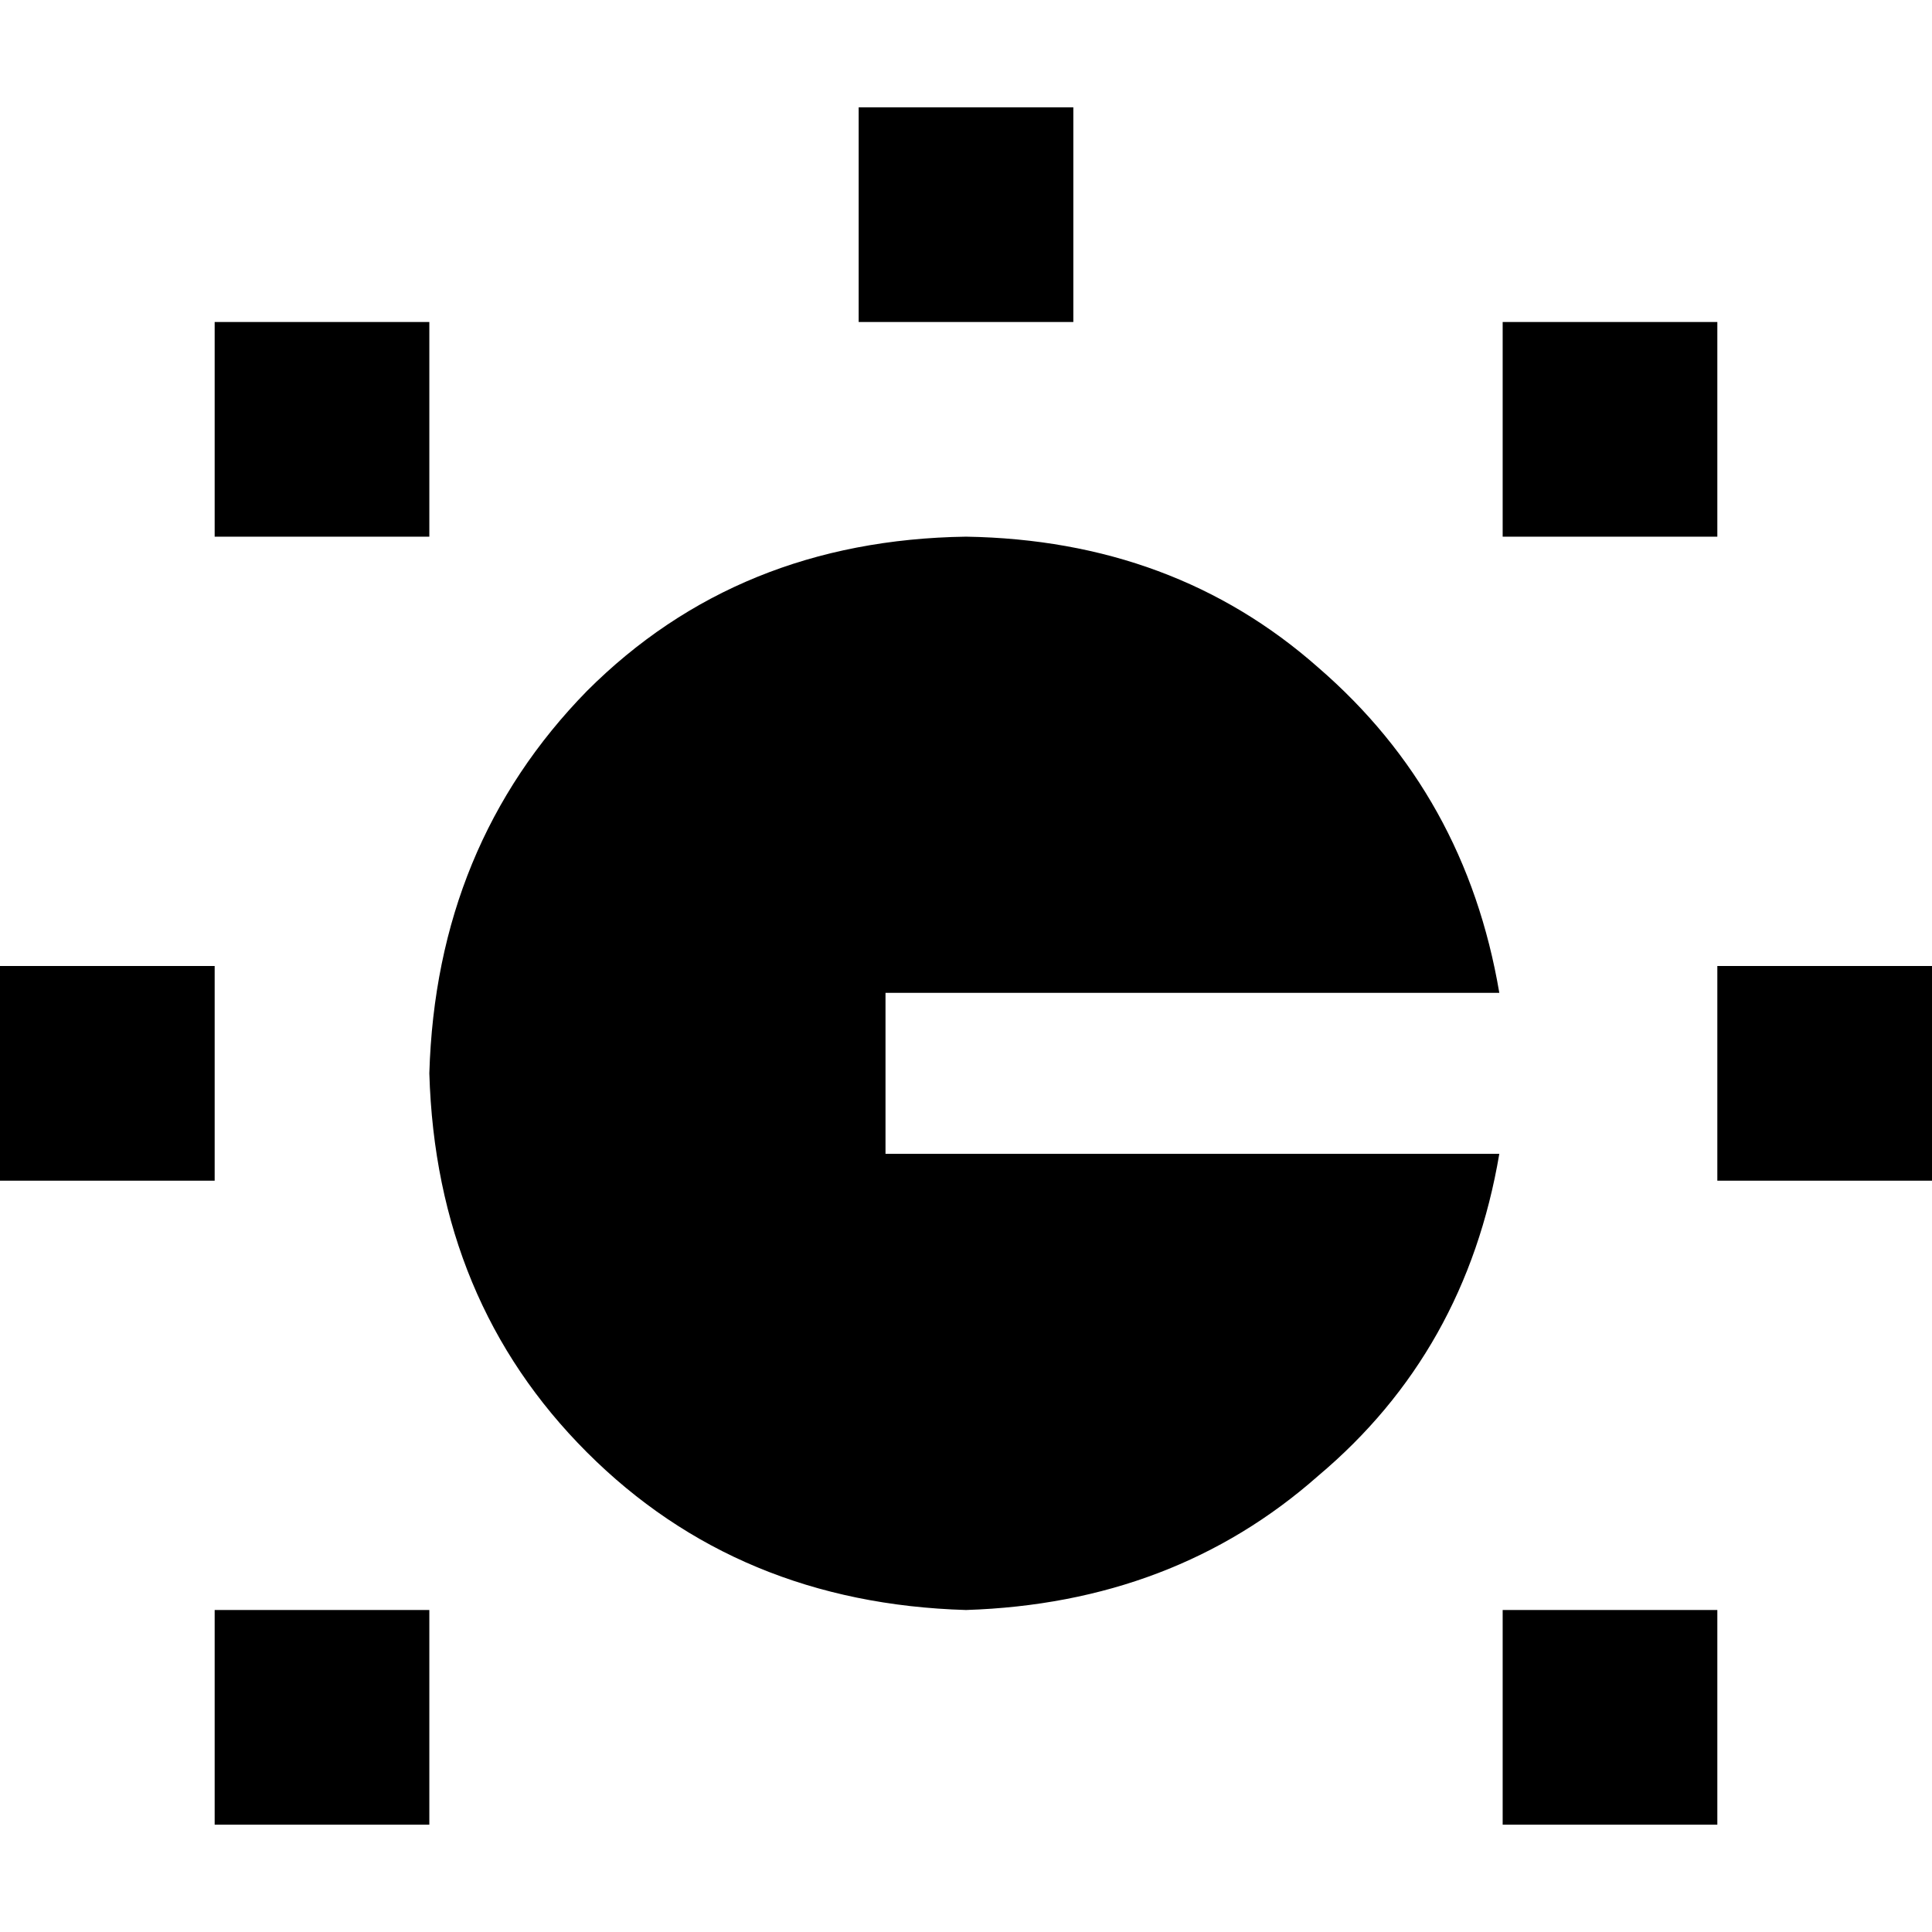 <svg xmlns="http://www.w3.org/2000/svg" viewBox="0 0 512 512">
  <path d="M 284.444 28.444 L 284.444 85.333 L 284.444 28.444 L 284.444 85.333 L 227.556 85.333 L 227.556 85.333 L 227.556 28.444 L 227.556 28.444 L 284.444 28.444 L 284.444 28.444 Z M 113.778 85.333 L 113.778 142.222 L 113.778 85.333 L 113.778 142.222 L 56.889 142.222 L 56.889 142.222 L 56.889 85.333 L 56.889 85.333 L 113.778 85.333 L 113.778 85.333 Z M 455.111 85.333 L 455.111 142.222 L 455.111 85.333 L 455.111 142.222 L 398.222 142.222 L 398.222 142.222 L 398.222 85.333 L 398.222 85.333 L 455.111 85.333 L 455.111 85.333 Z M 455.111 256 L 512 256 L 455.111 256 L 512 256 L 512 312.889 L 512 312.889 L 455.111 312.889 L 455.111 312.889 L 455.111 256 L 455.111 256 Z M 455.111 426.667 L 455.111 483.556 L 455.111 426.667 L 455.111 483.556 L 398.222 483.556 L 398.222 483.556 L 398.222 426.667 L 398.222 426.667 L 455.111 426.667 L 455.111 426.667 Z M 56.889 426.667 L 113.778 426.667 L 56.889 426.667 L 113.778 426.667 L 113.778 483.556 L 113.778 483.556 L 56.889 483.556 L 56.889 483.556 L 56.889 426.667 L 56.889 426.667 Z M 0 256 L 56.889 256 L 0 256 L 56.889 256 L 56.889 312.889 L 56.889 312.889 L 0 312.889 L 0 312.889 L 0 256 L 0 256 Z M 256 142.222 Q 311.111 143.111 349.333 176.889 L 349.333 176.889 L 349.333 176.889 Q 388.444 210.667 397.333 263.111 L 256 263.111 L 234.667 263.111 L 234.667 305.778 L 234.667 305.778 L 256 305.778 L 397.333 305.778 Q 388.444 358.222 349.333 391.111 Q 311.111 424.889 256 426.667 Q 195.556 424.889 155.556 384.889 Q 115.556 344.889 113.778 284.444 Q 115.556 224 155.556 183.111 Q 195.556 143.111 256 142.222 L 256 142.222 Z" />
</svg>